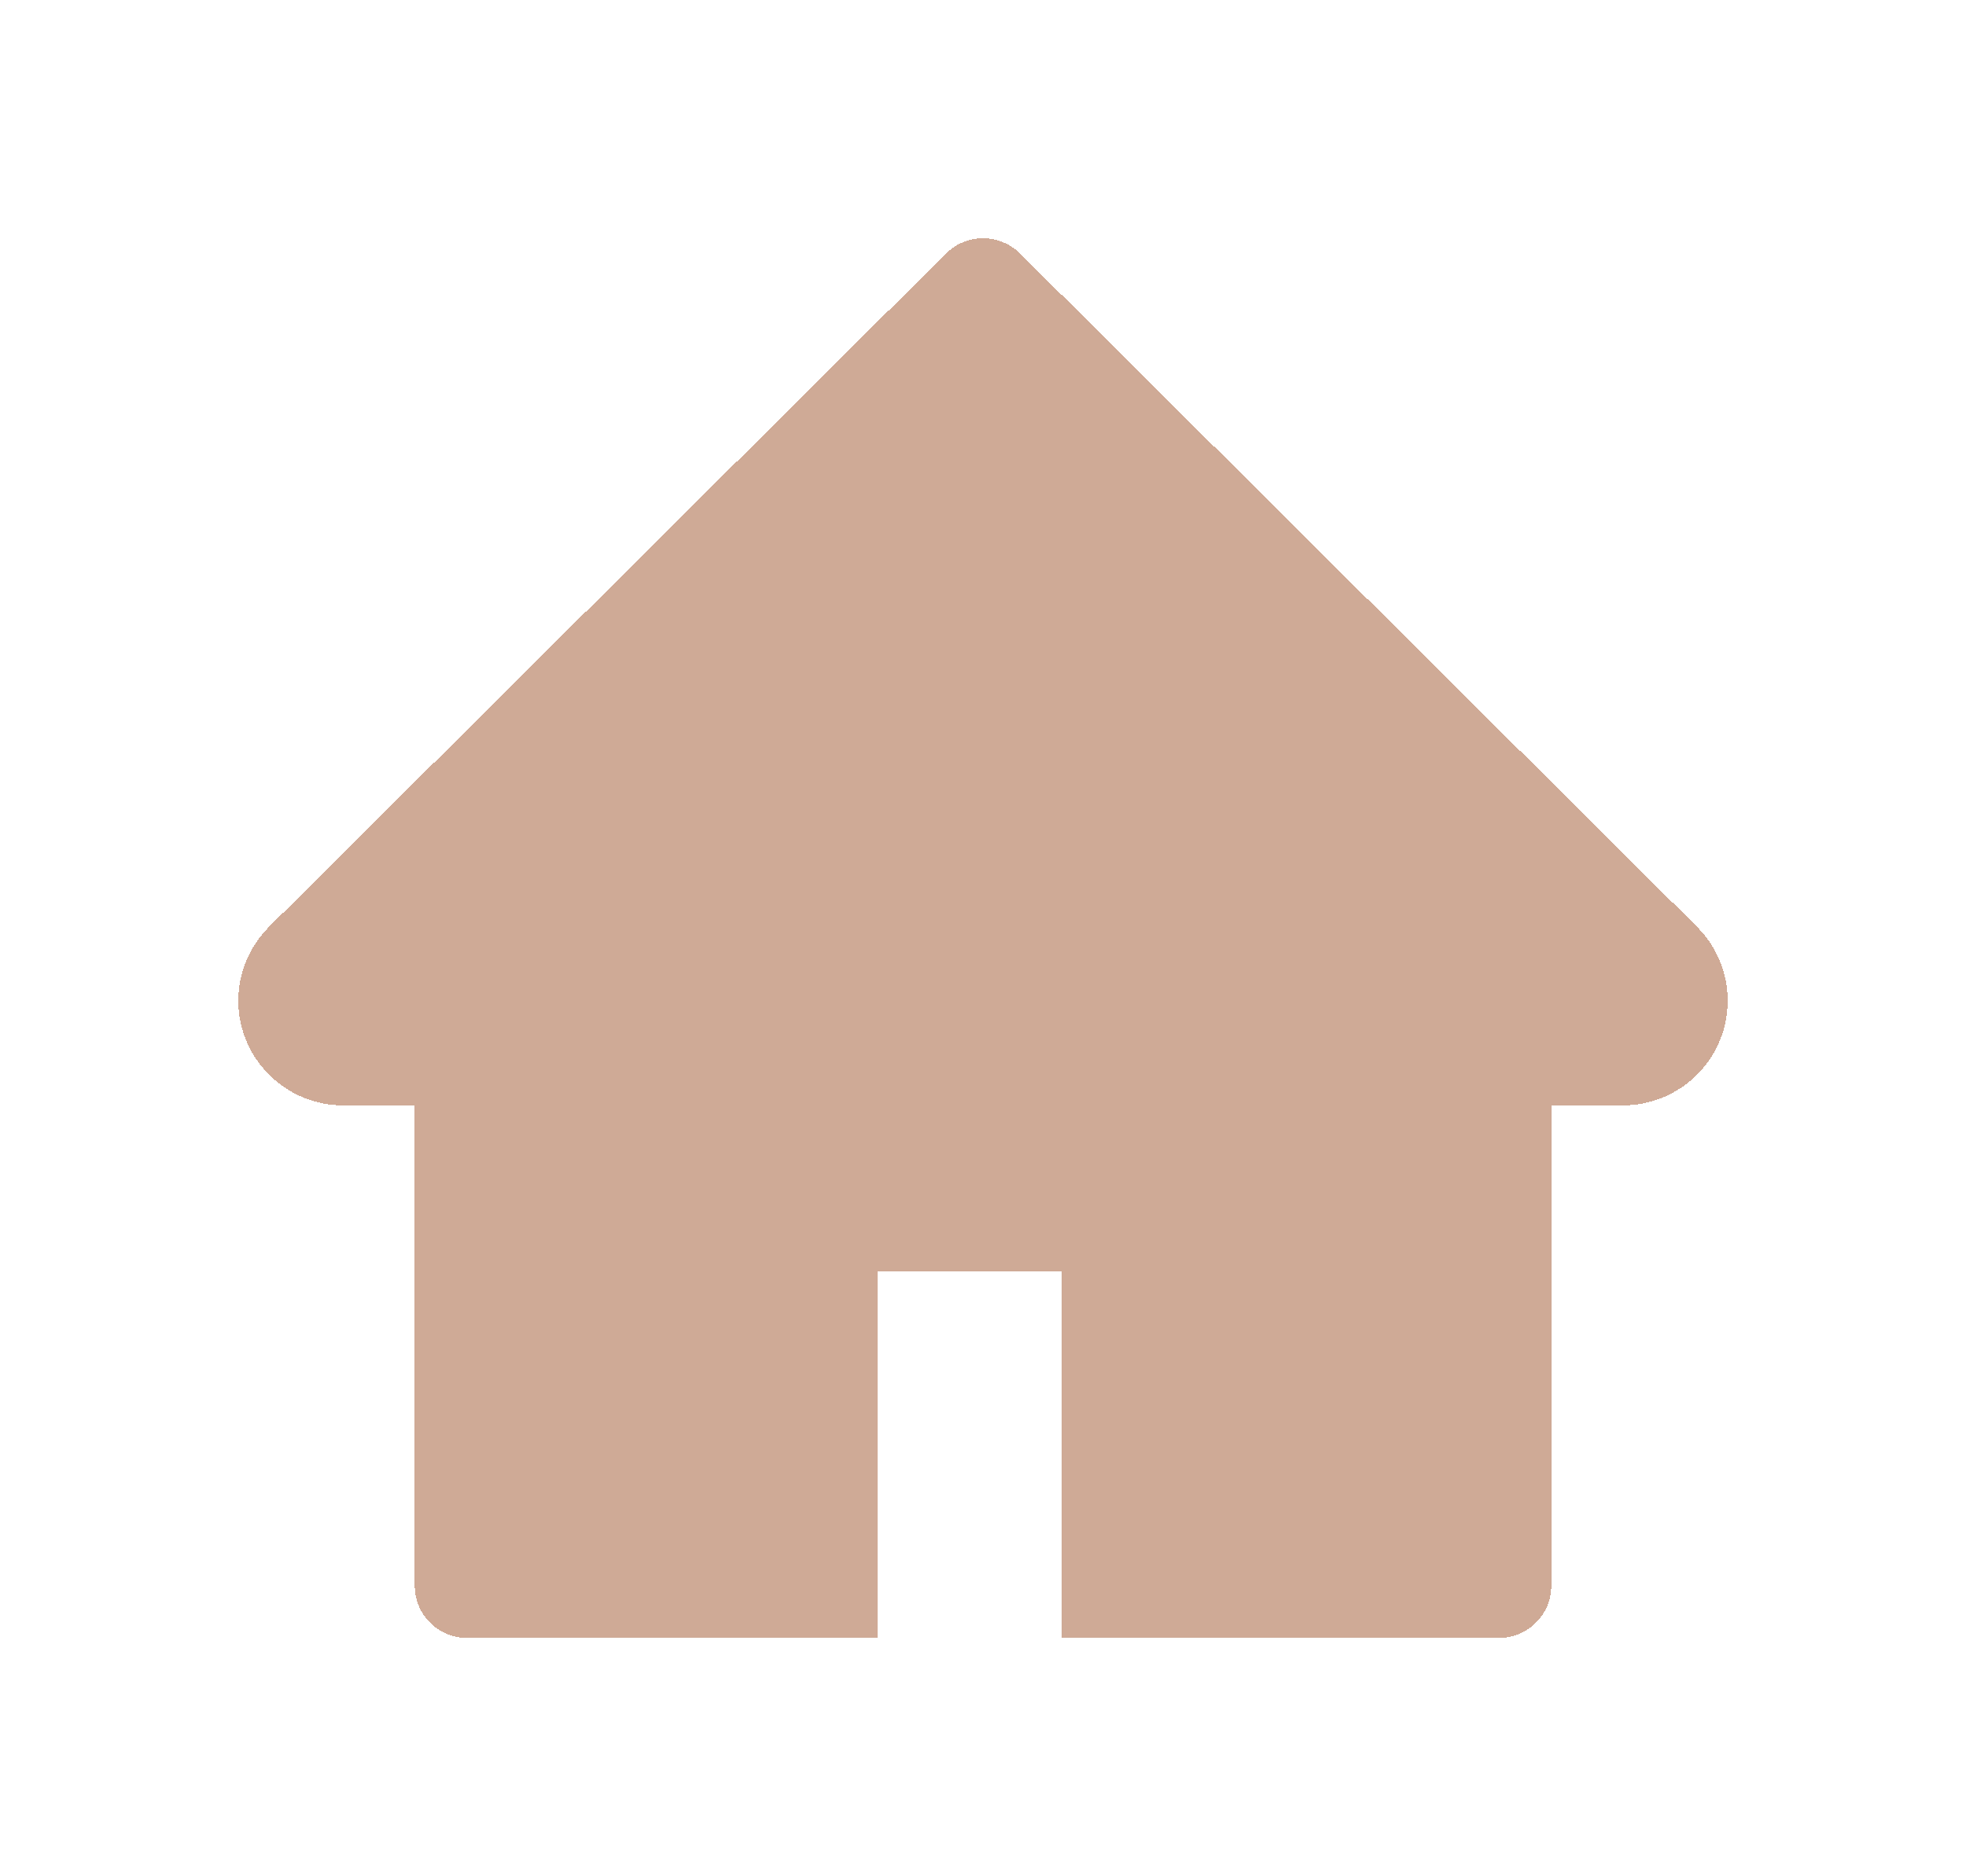 <svg width="66" height="63" viewBox="0 0 66 63" fill="none" xmlns="http://www.w3.org/2000/svg">
<g filter="url(#filter0_d_95_1946)">
<path d="M56.965 31.115L34.248 8.515C34.084 8.352 33.89 8.222 33.676 8.134C33.462 8.045 33.233 8 33.001 8C32.77 8 32.54 8.045 32.326 8.134C32.112 8.222 31.918 8.352 31.755 8.515L9.037 31.115C8.375 31.774 8 32.669 8 33.602C8 35.541 9.583 37.116 11.53 37.116H13.924V53.243C13.924 54.215 14.712 55 15.688 55H29.471V42.701H35.648V55H50.314C51.29 55 52.079 54.215 52.079 53.243V37.116H54.472C55.41 37.116 56.309 36.748 56.971 36.084C58.344 34.711 58.344 32.488 56.965 31.115Z" fill="#A0572E" fill-opacity="0.5" shape-rendering="crispEdges"/>
</g>
<defs>
<filter id="filter0_d_95_1946" x="0" y="0" width="66" height="63" filterUnits="userSpaceOnUse" color-interpolation-filters="sRGB">
<feFlood flood-opacity="0" result="BackgroundImageFix"/>
<feColorMatrix in="SourceAlpha" type="matrix" values="0 0 0 0 0 0 0 0 0 0 0 0 0 0 0 0 0 0 127 0" result="hardAlpha"/>
<feOffset/>
<feGaussianBlur stdDeviation="4"/>
<feComposite in2="hardAlpha" operator="out"/>
<feColorMatrix type="matrix" values="0 0 0 0 0.125 0 0 0 0 0.639 0 0 0 0 0.416 0 0 0 1 0"/>
<feBlend mode="normal" in2="BackgroundImageFix" result="effect1_dropShadow_95_1946"/>
<feBlend mode="normal" in="SourceGraphic" in2="effect1_dropShadow_95_1946" result="shape"/>
</filter>
</defs>
</svg>
